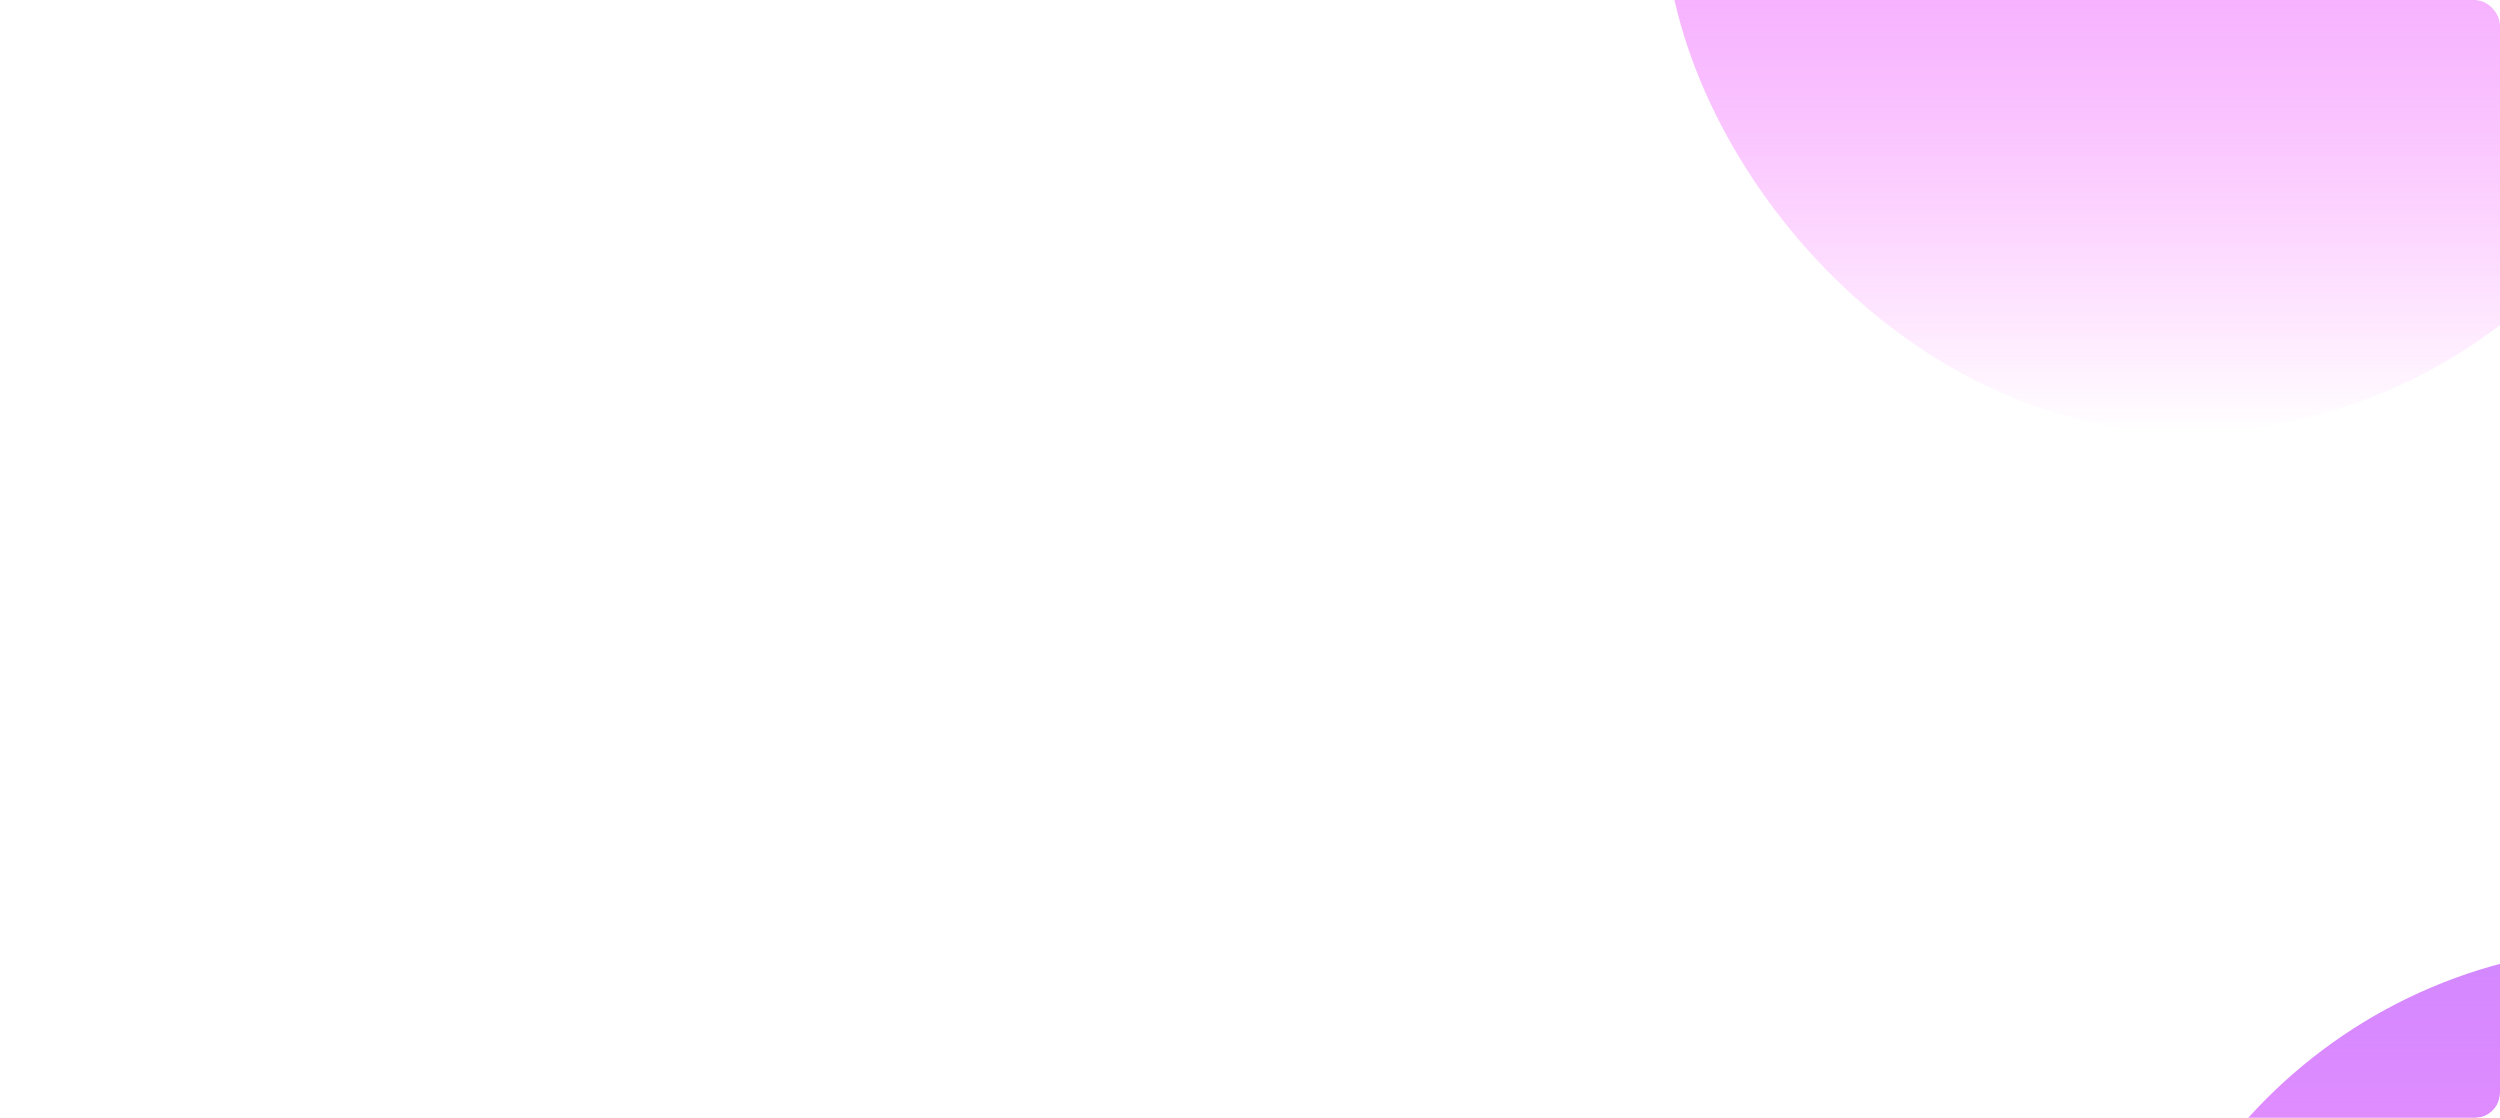 <svg width="1400" height="626" viewBox="0 0 1400 626" fill="none" xmlns="http://www.w3.org/2000/svg">
<g clip-path="url(#clip0_2189_1910)">
<g filter="url(#filter0_f_2189_1910)">
<rect x="932" y="-340" width="582" height="582" rx="291" fill="url(#paint0_linear_2189_1910)"/>
</g>
<g filter="url(#filter1_f_2189_1910)">
<rect x="1184" y="530" width="582" height="582" rx="291" fill="url(#paint1_linear_2189_1910)"/>
</g>
</g>
<defs>
<filter id="filter0_f_2189_1910" x="753" y="-519" width="940" height="940" filterUnits="userSpaceOnUse" color-interpolation-filters="sRGB">
<feFlood flood-opacity="0" result="BackgroundImageFix"/>
<feBlend mode="normal" in="SourceGraphic" in2="BackgroundImageFix" result="shape"/>
<feGaussianBlur stdDeviation="89.5" result="effect1_foregroundBlur_2189_1910"/>
</filter>
<filter id="filter1_f_2189_1910" x="1005" y="351" width="940" height="940" filterUnits="userSpaceOnUse" color-interpolation-filters="sRGB">
<feFlood flood-opacity="0" result="BackgroundImageFix"/>
<feBlend mode="normal" in="SourceGraphic" in2="BackgroundImageFix" result="shape"/>
<feGaussianBlur stdDeviation="89.5" result="effect1_foregroundBlur_2189_1910"/>
</filter>
<linearGradient id="paint0_linear_2189_1910" x1="1223" y1="-340" x2="1223" y2="242" gradientUnits="userSpaceOnUse">
<stop stop-color="#D288FF"/>
<stop offset="1" stop-color="#FA17FF" stop-opacity="0"/>
</linearGradient>
<linearGradient id="paint1_linear_2189_1910" x1="1475" y1="530" x2="1475" y2="1112" gradientUnits="userSpaceOnUse">
<stop stop-color="#D288FF"/>
<stop offset="1" stop-color="#FA17FF" stop-opacity="0"/>
</linearGradient>
<clipPath id="clip0_2189_1910">
<rect width="1400" height="626" rx="14" fill="white"/>
</clipPath>
</defs>
</svg>
